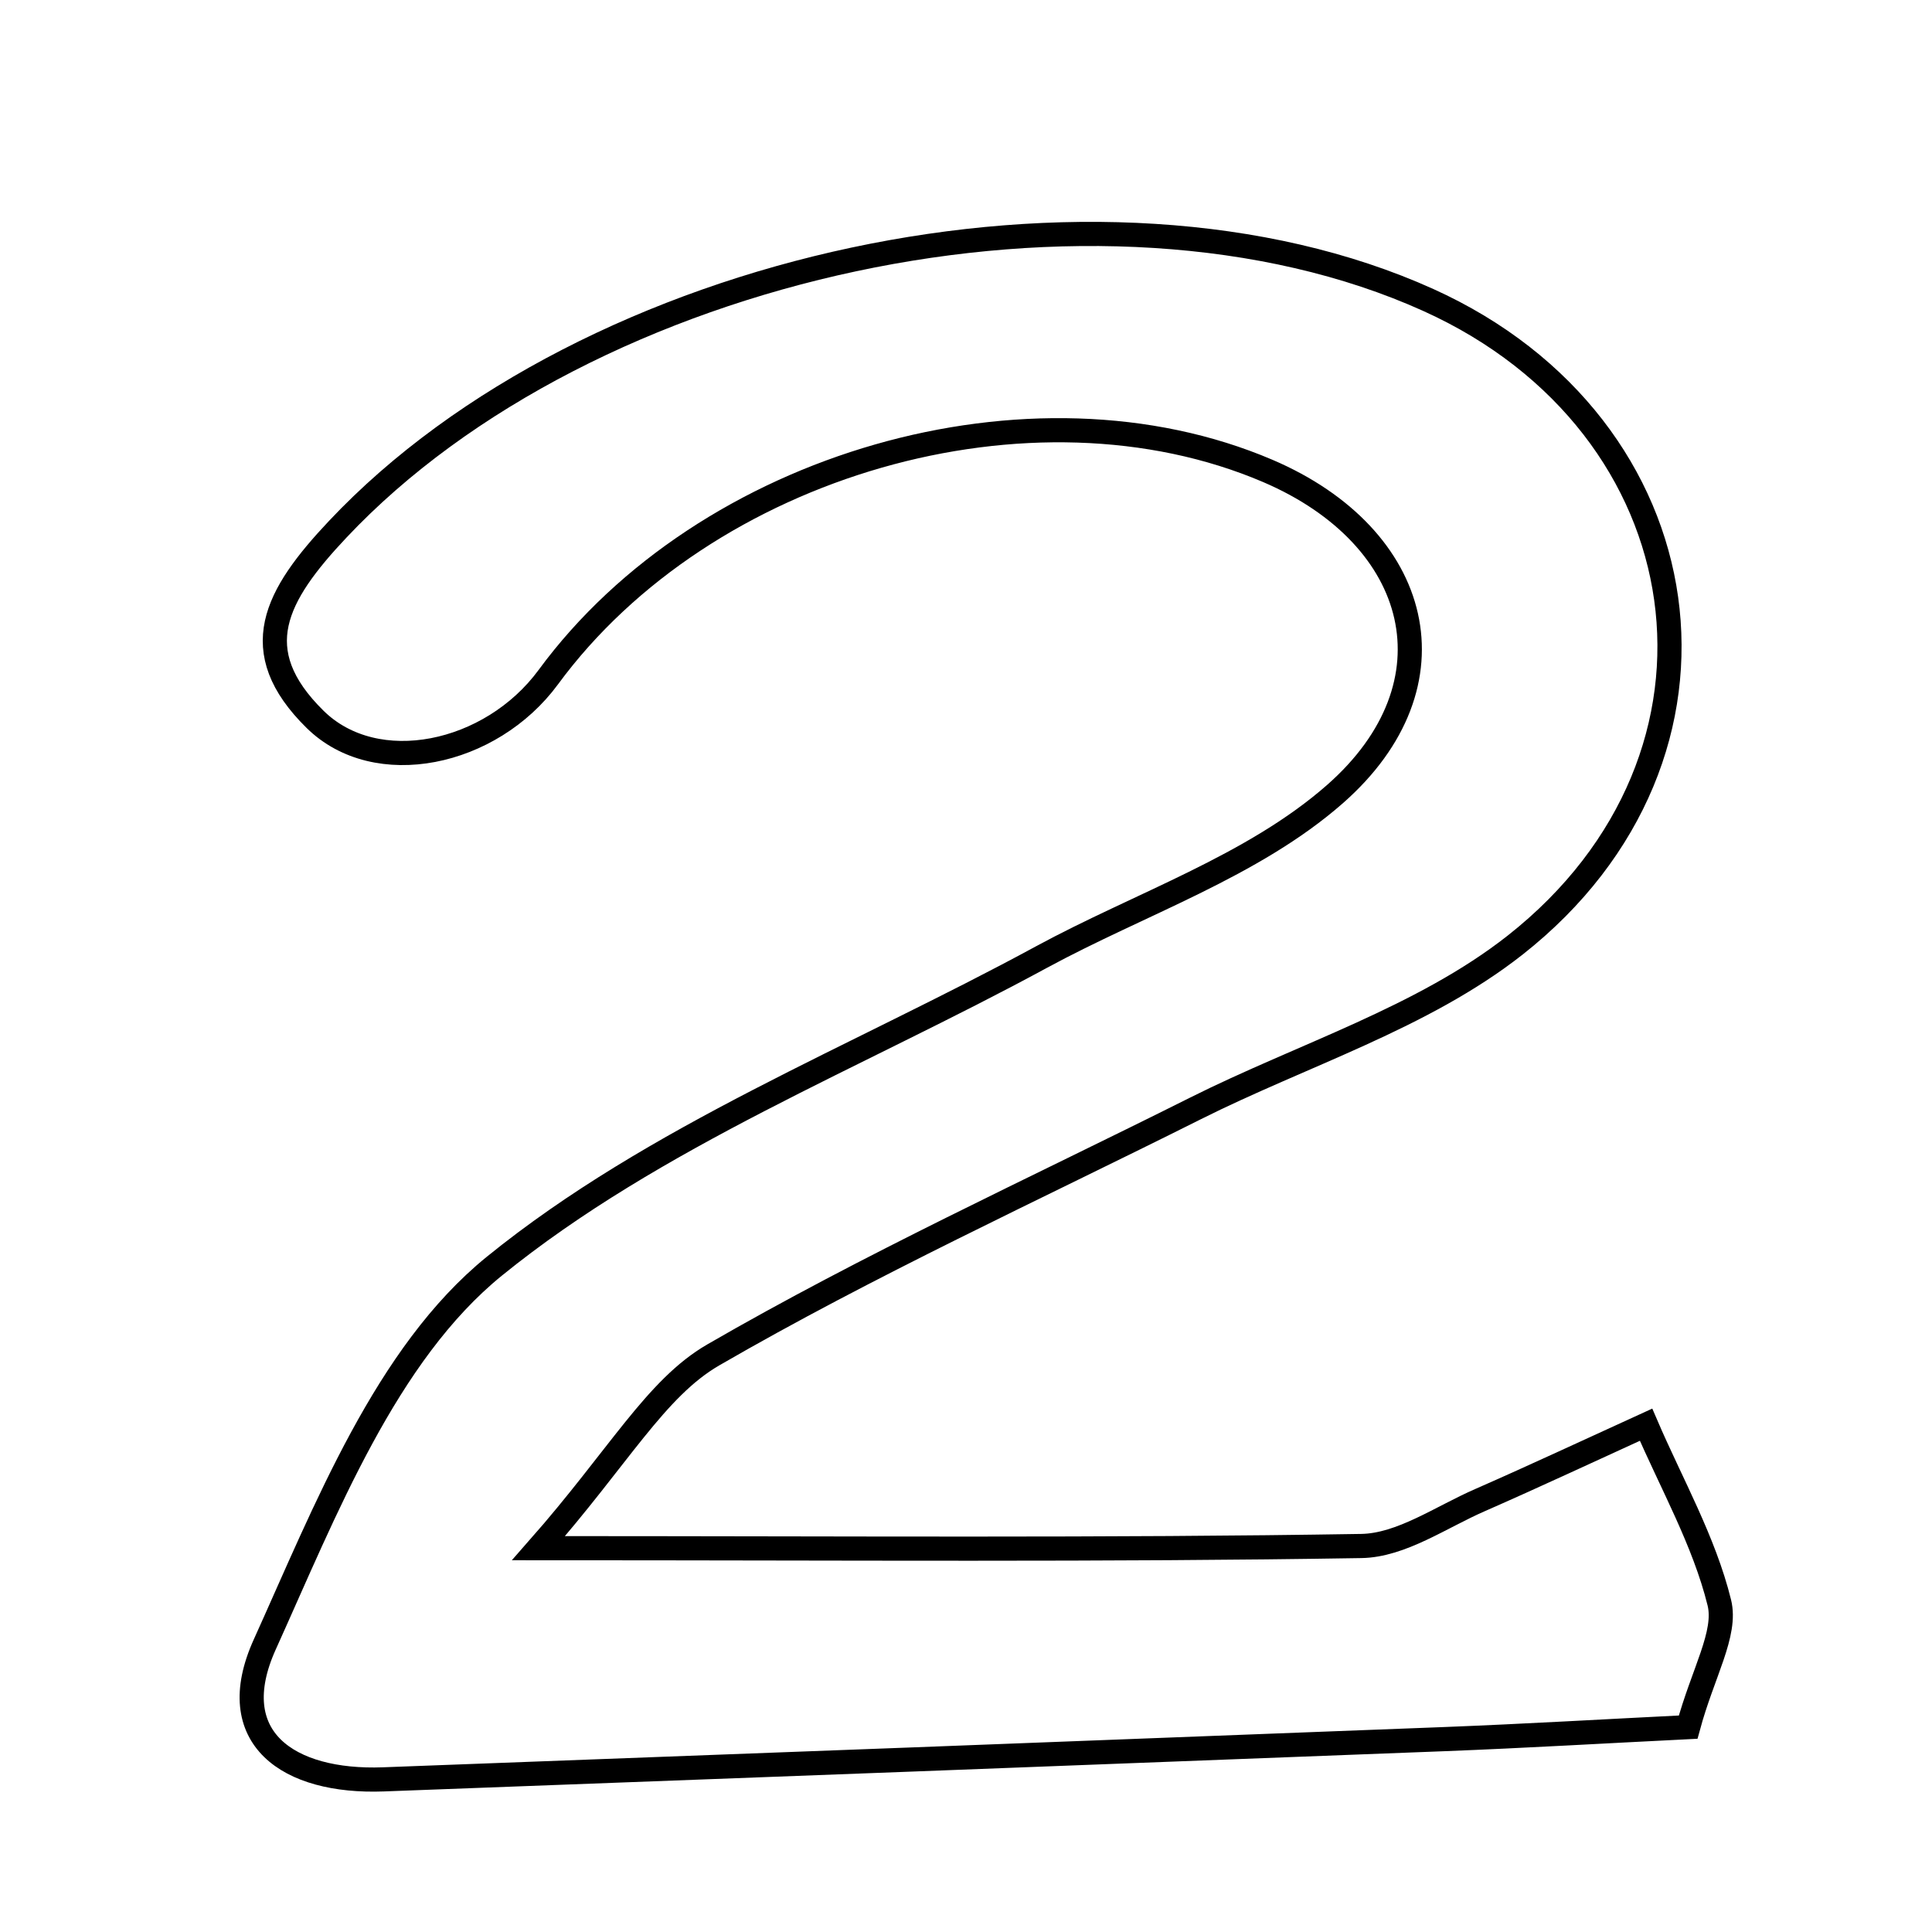 <svg xmlns="http://www.w3.org/2000/svg" viewBox="0.0 0.0 24.0 24.0" height="200px" width="200px"><path fill="none" stroke="black" stroke-width=".3" stroke-opacity="1.0"  filling="0" d="M17.744 3.727 C21.195 5.286 21.81 9.387 18.822 11.74 C17.674 12.643 16.179 13.103 14.845 13.772 C12.841 14.776 10.796 15.711 8.859 16.832 C8.145 17.246 7.685 18.102 6.69 19.232 C10.571 19.232 13.742 19.257 16.911 19.205 C17.407 19.197 17.9 18.846 18.387 18.634 C19.078 18.331 19.761 18.011 20.448 17.698 C20.763 18.431 21.169 19.143 21.358 19.908 C21.453 20.293 21.155 20.776 20.971 21.455 C19.943 21.506 18.942 21.565 17.941 21.604 C13.548 21.774 9.155 21.94 4.762 22.104 C3.579 22.148 2.764 21.588 3.289 20.428 C4.046 18.754 4.796 16.821 6.141 15.729 C8.133 14.113 10.643 13.135 12.934 11.891 C14.161 11.225 15.561 10.762 16.583 9.865 C18.139 8.498 17.663 6.669 15.749 5.85 C12.815 4.596 8.762 5.758 6.811 8.412 C6.098 9.382 4.671 9.683 3.913 8.935 C3.045 8.08 3.42 7.397 4.196 6.574 C7.304 3.275 13.668 1.885 17.744 3.727"></path></svg>